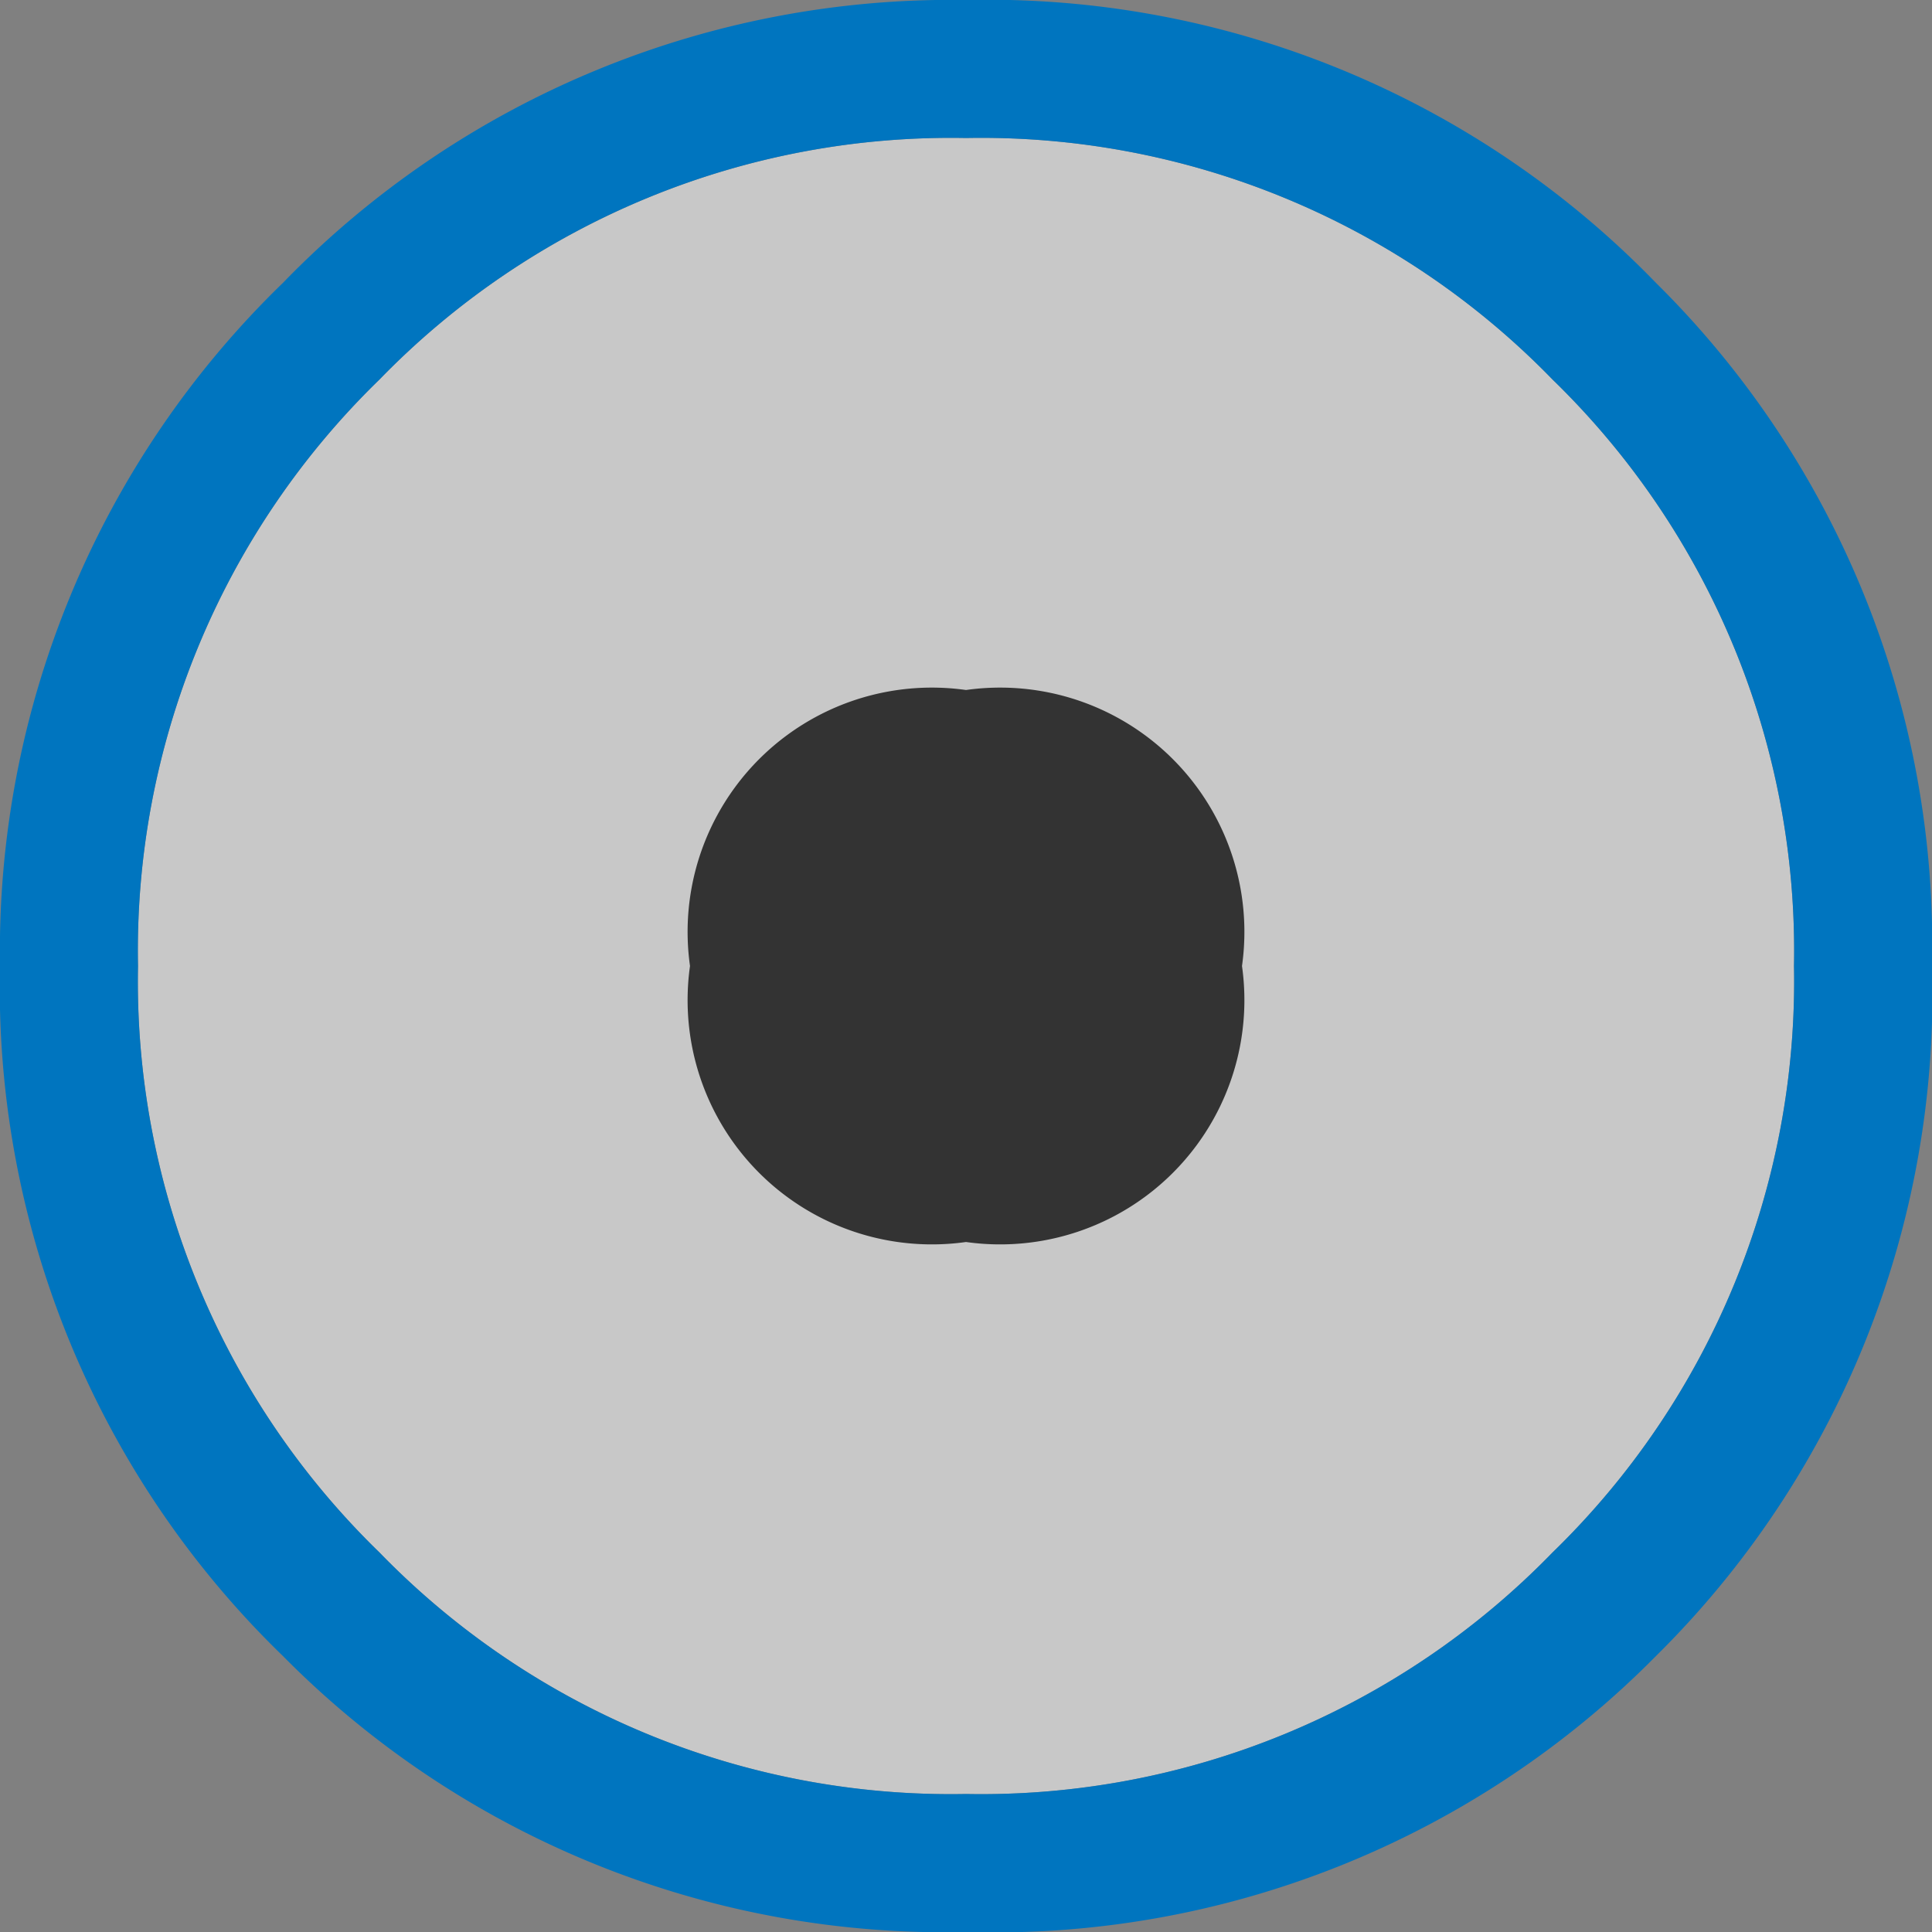 <svg xmlns="http://www.w3.org/2000/svg" xmlns:xlink="http://www.w3.org/1999/xlink" viewBox="0 0 14 14"><rect x="0" y="0" width="14" height="14" fill="#808080" stroke="none"/><defs><linearGradient id="Gradiente_sem_nome" x1="-819.2" y1="7" x2="819.2" y2="7" gradientTransform="matrix(0, -0.01, -0.01, 0, -279.17, -237.8)" gradientUnits="userSpaceOnUse"><stop offset="0" stop-color="#eee" stop-opacity="0.65"/><stop offset="1" stop-color="#fff" stop-opacity="0.74"/></linearGradient><linearGradient id="Gradiente_sem_nome_2" x1="-819.2" y1="7" x2="819.2" y2="7" gradientTransform="matrix(0, -0.01, -0.01, 0, -277.27, -237.76)" gradientUnits="userSpaceOnUse"><stop offset="0" stop-color="#0075bf"/><stop offset="0.99" stop-color="#009dff"/></linearGradient><linearGradient id="Gradiente_sem_nome_3" x1="-819.2" y1="4.05" x2="819.2" y2="4.05" gradientTransform="matrix(0, 0, -0.01, 0, -279.22, -239.01)" gradientUnits="userSpaceOnUse"><stop offset="0" stop-color="#ccc" stop-opacity="0"/><stop offset="1" stop-color="#fff" stop-opacity="0.3"/></linearGradient></defs><title>Ativo 1sele</title><g id="Camada_2" data-name="Camada 2"><g id="Camada_1-2" data-name="Camada 1"><g id="shape0"><path d="M13,7a5.77,5.77,0,0,1-1.75,4.25A5.77,5.77,0,0,1,7,13a5.77,5.77,0,0,1-4.25-1.75A5.77,5.77,0,0,1,1,7,5.77,5.77,0,0,1,2.75,2.75,5.77,5.77,0,0,1,7,1a5.77,5.77,0,0,1,4.25,1.75A5.77,5.77,0,0,1,13,7" style="fill-rule:evenodd;fill:url(#Gradiente_sem_nome)"/><path d="M13,7a5.77,5.77,0,0,0-1.75-4.25A5.77,5.77,0,0,0,7,1,5.77,5.77,0,0,0,2.75,2.75,5.77,5.77,0,0,0,1,7a5.77,5.77,0,0,0,1.75,4.25A5.77,5.77,0,0,0,7,13a5.77,5.77,0,0,0,4.25-1.75A5.77,5.77,0,0,0,13,7M12,2.05A6.74,6.74,0,0,1,14,7,6.74,6.74,0,0,1,12,12,6.74,6.74,0,0,1,7,14,6.74,6.74,0,0,1,2.05,12,6.74,6.74,0,0,1,0,7,6.74,6.74,0,0,1,2.05,2.05,6.74,6.74,0,0,1,7,0,6.74,6.74,0,0,1,12,2.05" style="fill-rule:evenodd;fill:url(#Gradiente_sem_nome_2)"/><path d="M2.75,2.8A5.77,5.77,0,0,1,7,1.05,5.77,5.77,0,0,1,11.25,2.8l.3.3a5.77,5.77,0,0,1,1.45,4H1A5.68,5.68,0,0,1,2.5,3.1l.25-.3" style="fill-rule:evenodd;fill:url(#Gradiente_sem_nome_3)"/></g><g id="sprite0"><g id="shape1"><path d="M7,9A1.77,1.77,0,0,1,5,7,1.77,1.77,0,0,1,7,5,1.77,1.77,0,0,1,9,7,1.77,1.77,0,0,1,7,9" style="fill:#333;fill-rule:evenodd"/></g></g></g></g></svg>